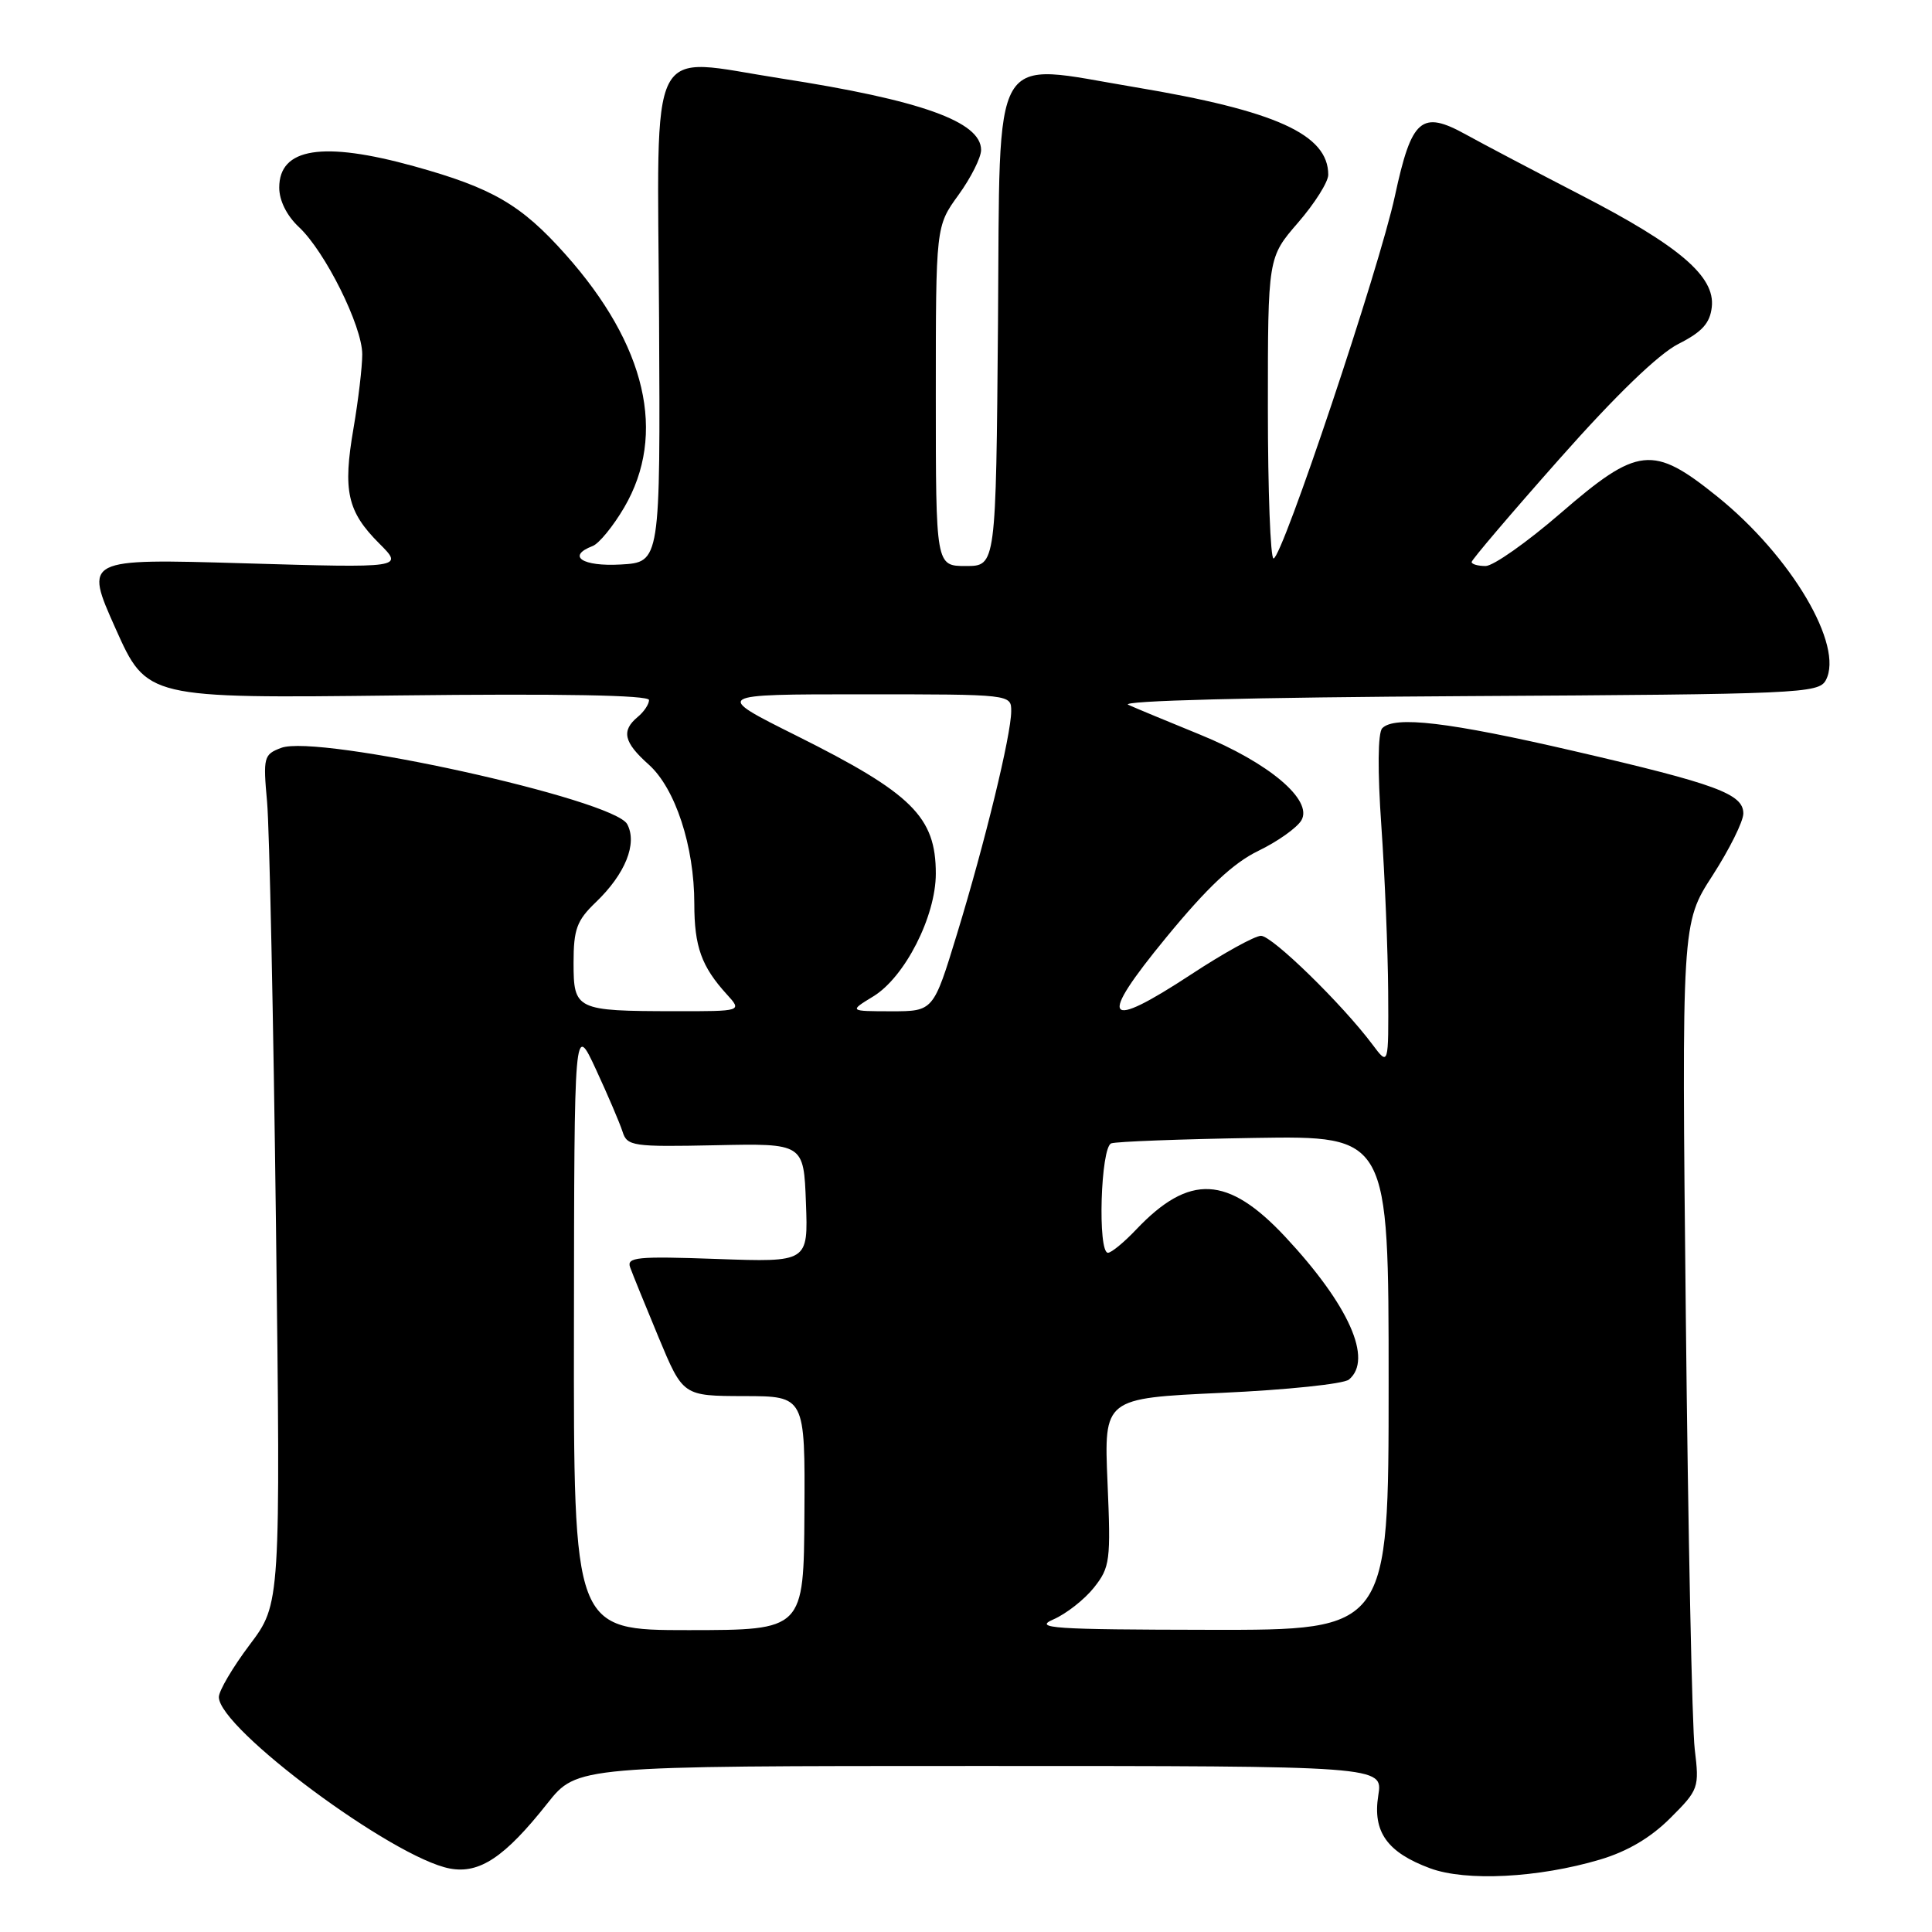 <?xml version="1.0" encoding="UTF-8" standalone="no"?>
<!DOCTYPE svg PUBLIC "-//W3C//DTD SVG 1.1//EN" "http://www.w3.org/Graphics/SVG/1.1/DTD/svg11.dtd" >
<svg xmlns="http://www.w3.org/2000/svg" xmlns:xlink="http://www.w3.org/1999/xlink" version="1.1" viewBox="0 0 256 256">
 <g >
 <path fill="currentColor"
d=" M 211.99 246.41 C 215.64 245.33 218.73 243.50 221.32 240.91 C 225.09 237.15 225.18 236.89 224.56 231.77 C 224.21 228.87 223.68 203.06 223.38 174.41 C 222.83 122.33 222.83 122.33 226.92 116.01 C 229.16 112.53 231.00 108.84 231.00 107.79 C 231.00 105.20 227.45 103.89 208.57 99.52 C 191.95 95.67 184.75 94.82 183.15 96.50 C 182.57 97.12 182.52 102.10 183.04 109.50 C 183.50 116.10 183.90 125.95 183.94 131.38 C 184.00 141.27 184.00 141.27 181.84 138.38 C 177.82 133.02 168.57 124.00 167.09 124.00 C 166.28 124.00 162.13 126.29 157.87 129.09 C 146.32 136.67 145.39 135.34 154.51 124.24 C 159.98 117.58 163.40 114.36 166.74 112.74 C 169.29 111.51 171.85 109.69 172.44 108.70 C 174.01 106.02 168.14 101.06 158.96 97.32 C 154.86 95.65 150.60 93.88 149.50 93.39 C 148.29 92.85 165.87 92.40 194.22 92.24 C 238.48 91.99 240.99 91.88 241.93 90.13 C 244.37 85.57 237.36 73.69 227.53 65.78 C 219.01 58.92 217.04 59.13 206.79 68.00 C 202.34 71.85 197.87 75.00 196.85 75.00 C 195.83 75.00 195.00 74.76 195.00 74.47 C 195.00 74.18 200.24 68.02 206.65 60.79 C 214.10 52.37 219.77 46.90 222.40 45.57 C 225.53 43.99 226.58 42.83 226.82 40.69 C 227.29 36.64 222.54 32.58 209.41 25.81 C 203.41 22.71 196.60 19.13 194.27 17.84 C 188.34 14.56 187.05 15.67 184.83 25.98 C 182.78 35.50 169.89 74.00 168.75 74.00 C 168.34 74.00 168.00 65.03 168.00 54.06 C 168.00 34.12 168.00 34.12 172.00 29.50 C 174.20 26.96 176.00 24.11 176.00 23.16 C 176.00 17.81 169.07 14.67 150.38 11.55 C 131.02 8.32 132.54 5.70 132.24 42.75 C 131.97 75.00 131.97 75.00 127.99 75.00 C 124.00 75.00 124.00 75.00 124.00 52.49 C 124.00 29.98 124.00 29.98 127.00 25.84 C 128.65 23.56 130.00 20.88 130.00 19.87 C 130.00 16.12 122.04 13.27 103.46 10.39 C 85.55 7.61 87.12 4.51 87.33 42.25 C 87.50 74.50 87.50 74.50 82.25 74.80 C 77.17 75.09 75.04 73.69 78.53 72.35 C 79.37 72.03 81.25 69.73 82.71 67.24 C 88.38 57.55 85.64 45.72 74.93 33.71 C 69.06 27.12 65.26 24.91 54.87 22.03 C 42.77 18.68 37.00 19.59 37.00 24.86 C 37.00 26.58 38.00 28.58 39.60 30.08 C 43.08 33.32 48.00 43.21 48.00 46.95 C 48.00 48.61 47.48 53.02 46.84 56.76 C 45.41 65.05 46.02 67.78 50.24 72.00 C 53.50 75.26 53.50 75.26 32.34 74.64 C 11.17 74.02 11.17 74.02 15.31 83.28 C 19.45 92.54 19.45 92.54 52.73 92.15 C 74.36 91.90 86.00 92.11 86.00 92.76 C 86.00 93.31 85.33 94.32 84.50 95.00 C 82.30 96.83 82.65 98.36 85.95 101.30 C 89.48 104.45 92.00 112.12 92.00 119.75 C 92.00 125.43 92.95 128.07 96.30 131.75 C 98.35 134.00 98.35 134.00 89.42 133.99 C 76.31 133.97 76.00 133.82 76.00 127.57 C 76.00 123.13 76.43 121.97 78.93 119.57 C 82.86 115.81 84.48 111.77 83.11 109.21 C 81.35 105.91 42.09 97.25 37.25 99.10 C 34.95 99.97 34.85 100.33 35.39 106.26 C 35.70 109.69 36.23 135.00 36.57 162.50 C 37.18 212.50 37.18 212.50 33.09 217.93 C 30.84 220.92 29.00 224.04 29.00 224.87 C 29.00 229.04 52.09 246.18 59.61 247.59 C 63.54 248.32 66.88 246.10 72.53 238.96 C 76.46 234.00 76.46 234.00 129.86 234.00 C 183.26 234.00 183.26 234.00 182.63 237.90 C 181.86 242.72 183.80 245.45 189.50 247.56 C 194.26 249.32 203.84 248.83 211.99 246.41 Z  M 76.05 175.75 C 76.09 135.50 76.09 135.50 78.97 141.71 C 80.55 145.12 82.13 148.83 82.49 149.95 C 83.09 151.87 83.83 151.98 94.82 151.75 C 106.50 151.50 106.50 151.50 106.79 159.37 C 107.09 167.25 107.09 167.25 95.01 166.82 C 84.40 166.44 83.00 166.58 83.50 167.94 C 83.81 168.80 85.51 172.98 87.28 177.24 C 90.50 184.97 90.50 184.97 98.59 184.99 C 106.68 185.00 106.68 185.00 106.59 200.50 C 106.50 215.99 106.50 215.99 91.25 216.00 C 76.00 216.00 76.00 216.00 76.05 175.75 Z  M 139.58 214.58 C 141.28 213.84 143.70 211.94 144.95 210.37 C 147.09 207.67 147.20 206.82 146.75 196.39 C 146.28 185.28 146.28 185.28 161.88 184.56 C 170.46 184.17 178.05 183.38 178.74 182.80 C 181.96 180.13 178.73 172.91 170.29 163.87 C 162.69 155.75 157.60 155.50 150.56 162.91 C 148.95 164.61 147.26 166.00 146.81 166.00 C 145.42 166.00 145.84 151.99 147.25 151.50 C 147.94 151.26 156.49 150.94 166.25 150.78 C 184.00 150.50 184.00 150.50 184.00 183.25 C 184.00 216.00 184.00 216.00 160.25 215.96 C 139.49 215.93 136.89 215.75 139.58 214.58 Z  M 115.71 132.03 C 119.90 129.48 124.00 121.42 124.00 115.76 C 124.00 108.24 120.87 105.14 105.53 97.48 C 94.55 92.00 94.55 92.00 114.28 92.00 C 134.00 92.00 134.00 92.00 133.99 94.25 C 133.98 97.39 130.53 111.58 126.81 123.75 C 123.68 134.00 123.68 134.00 118.09 134.00 C 112.50 133.99 112.50 133.99 115.71 132.03 Z "/>
</g>
</svg>